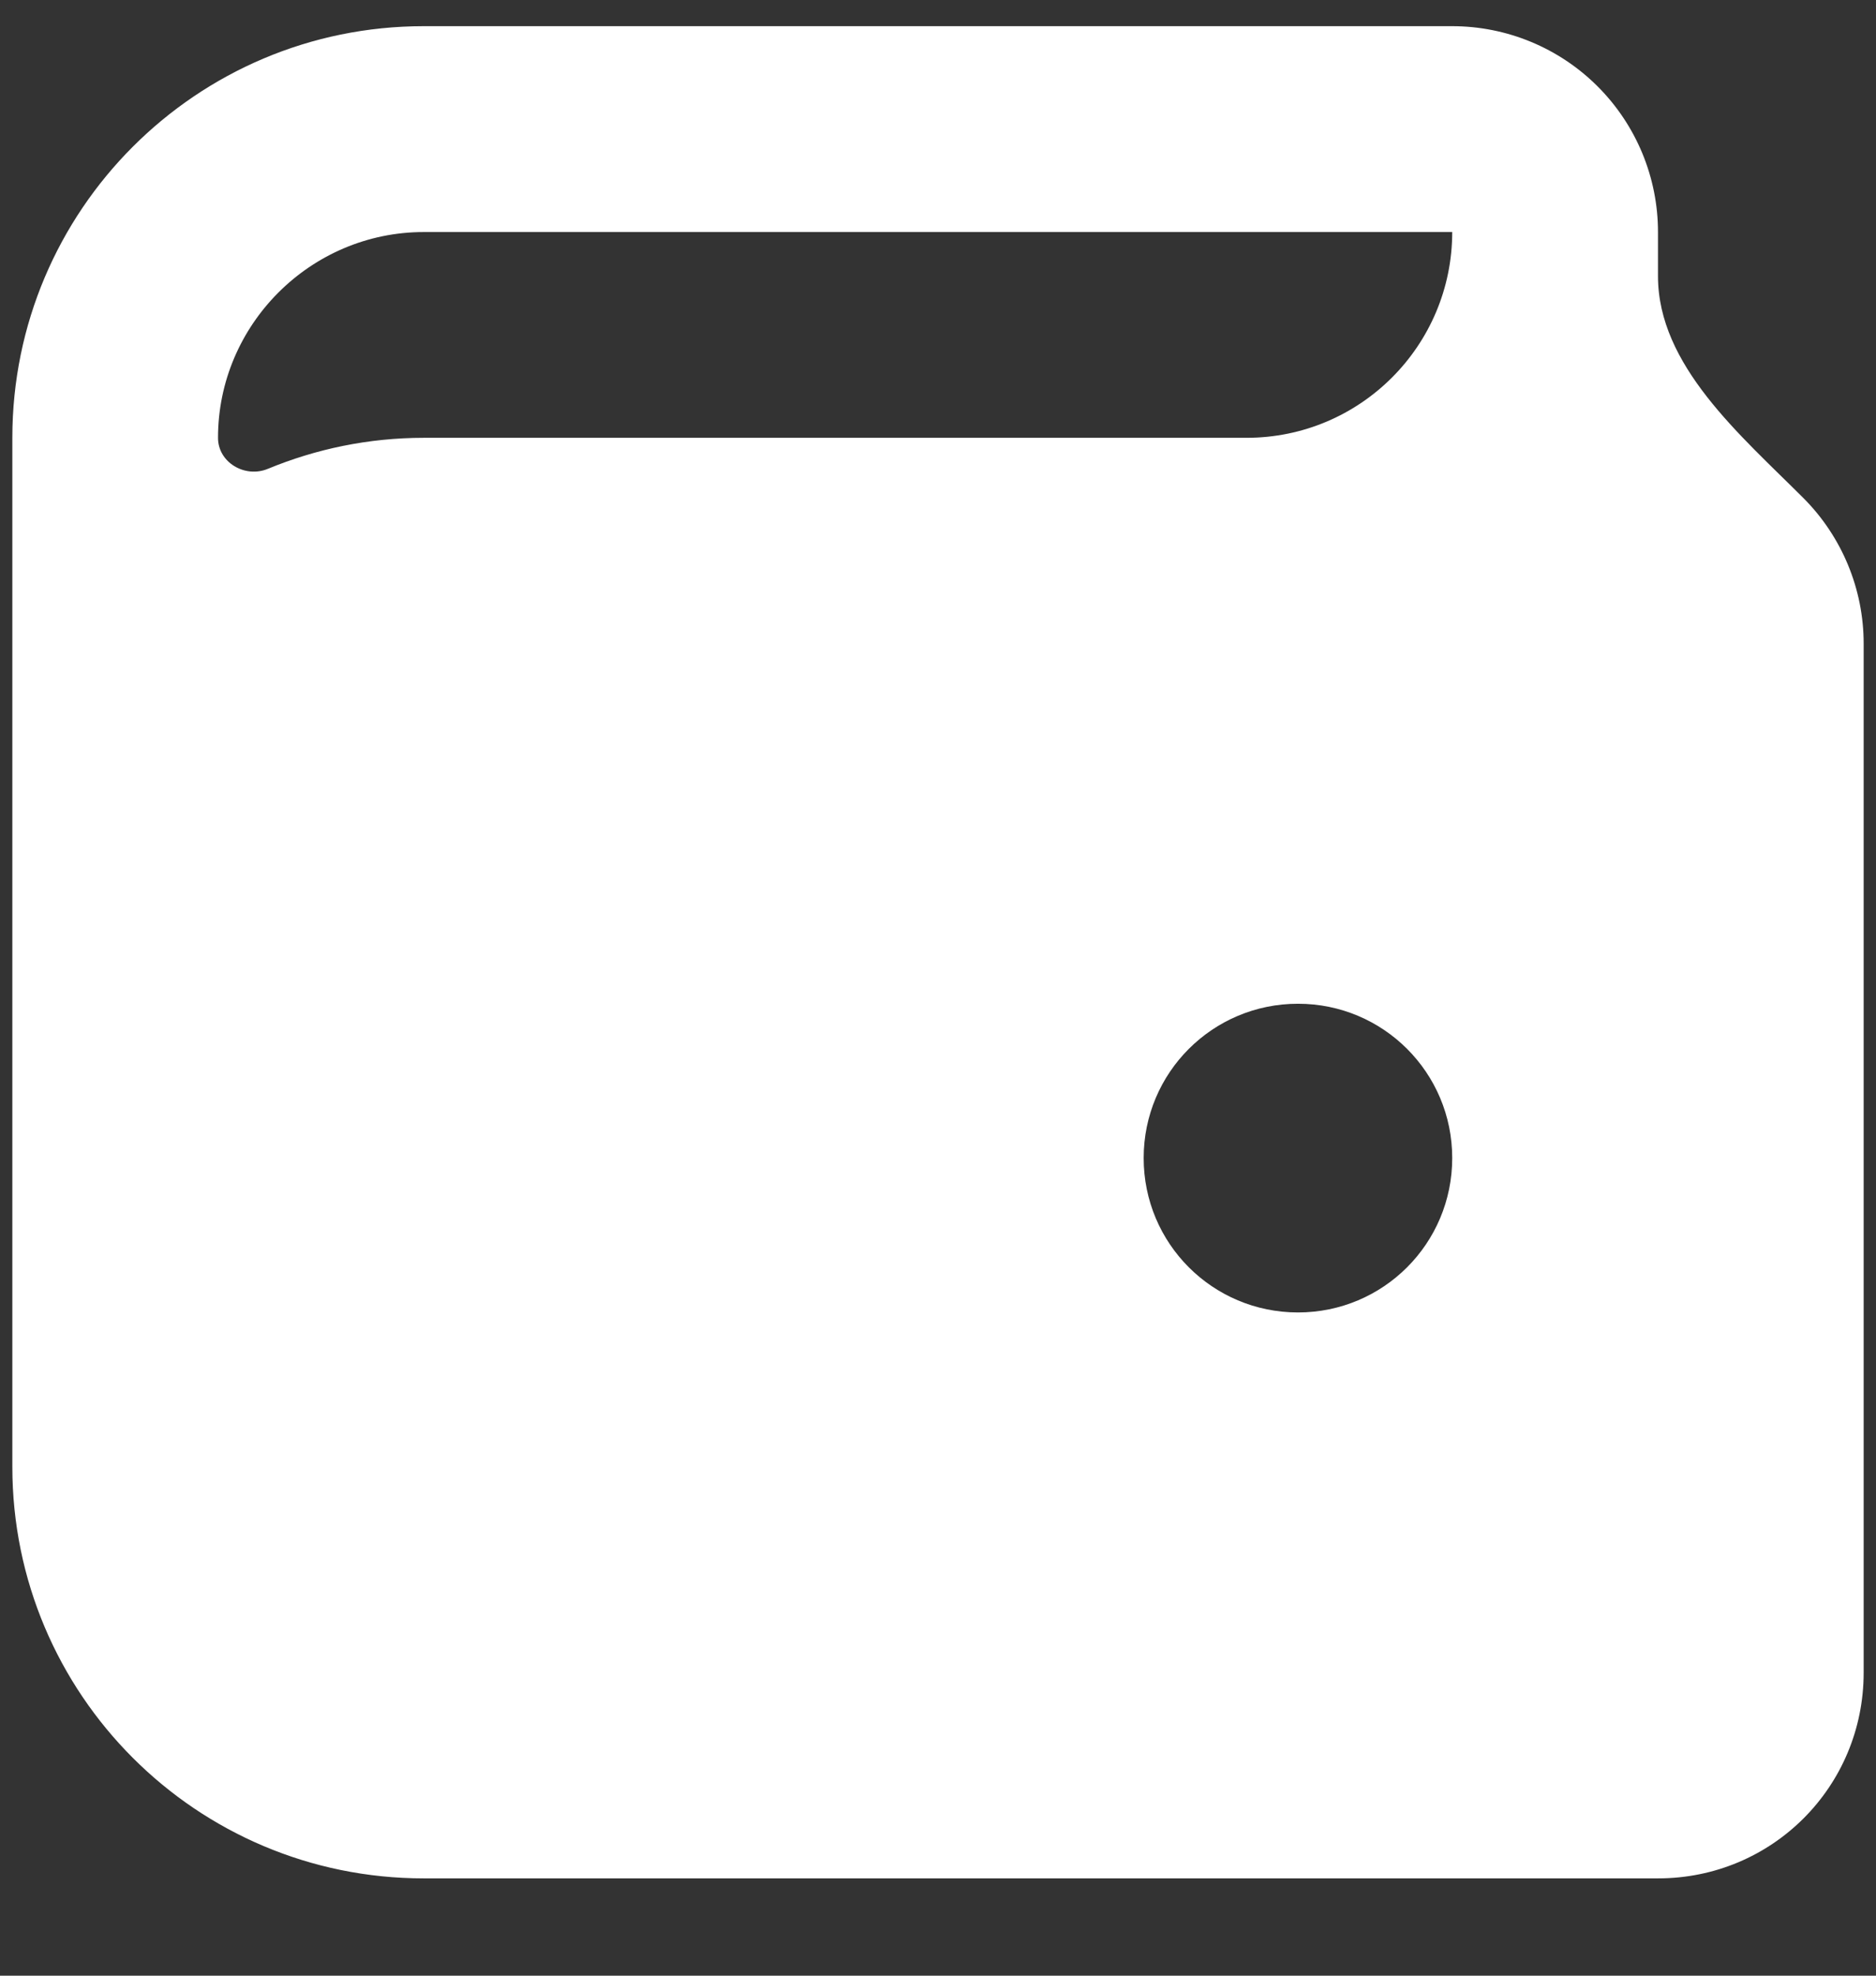<svg width="19" height="20" viewBox="0 0 19 20" fill="none" xmlns="http://www.w3.org/2000/svg">
<rect x="0" y="0" width="19" height="20" fill="#333333" stroke="none"/>
<path d="M14.708 0.265H4.292C1.99 0.265 0.125 2.13 0.125 4.432V14.848C0.125 17.151 1.99 19.015 4.292 19.015H16.792C17.948 19.015 18.875 18.088 18.875 16.932V6.515C18.875 5.963 18.655 5.433 18.265 5.042V5.042C17.626 4.403 16.792 3.699 16.792 2.796V2.349C16.792 1.796 16.572 1.266 16.181 0.875C15.791 0.485 15.261 0.265 14.708 0.265ZM14.708 2.349V2.349C14.708 3.499 13.776 4.432 12.625 4.432H4.292C3.732 4.432 3.2 4.545 2.713 4.746C2.481 4.842 2.208 4.682 2.208 4.432V4.432C2.208 3.286 3.146 2.349 4.292 2.349M13.146 13.286C12.281 13.286 11.583 12.588 11.583 11.723C11.583 10.859 12.281 10.161 13.146 10.161C14.01 10.161 14.708 10.859 14.708 11.723C14.708 12.588 14.01 13.286 13.146 13.286Z" fill="white"/>
</svg>
